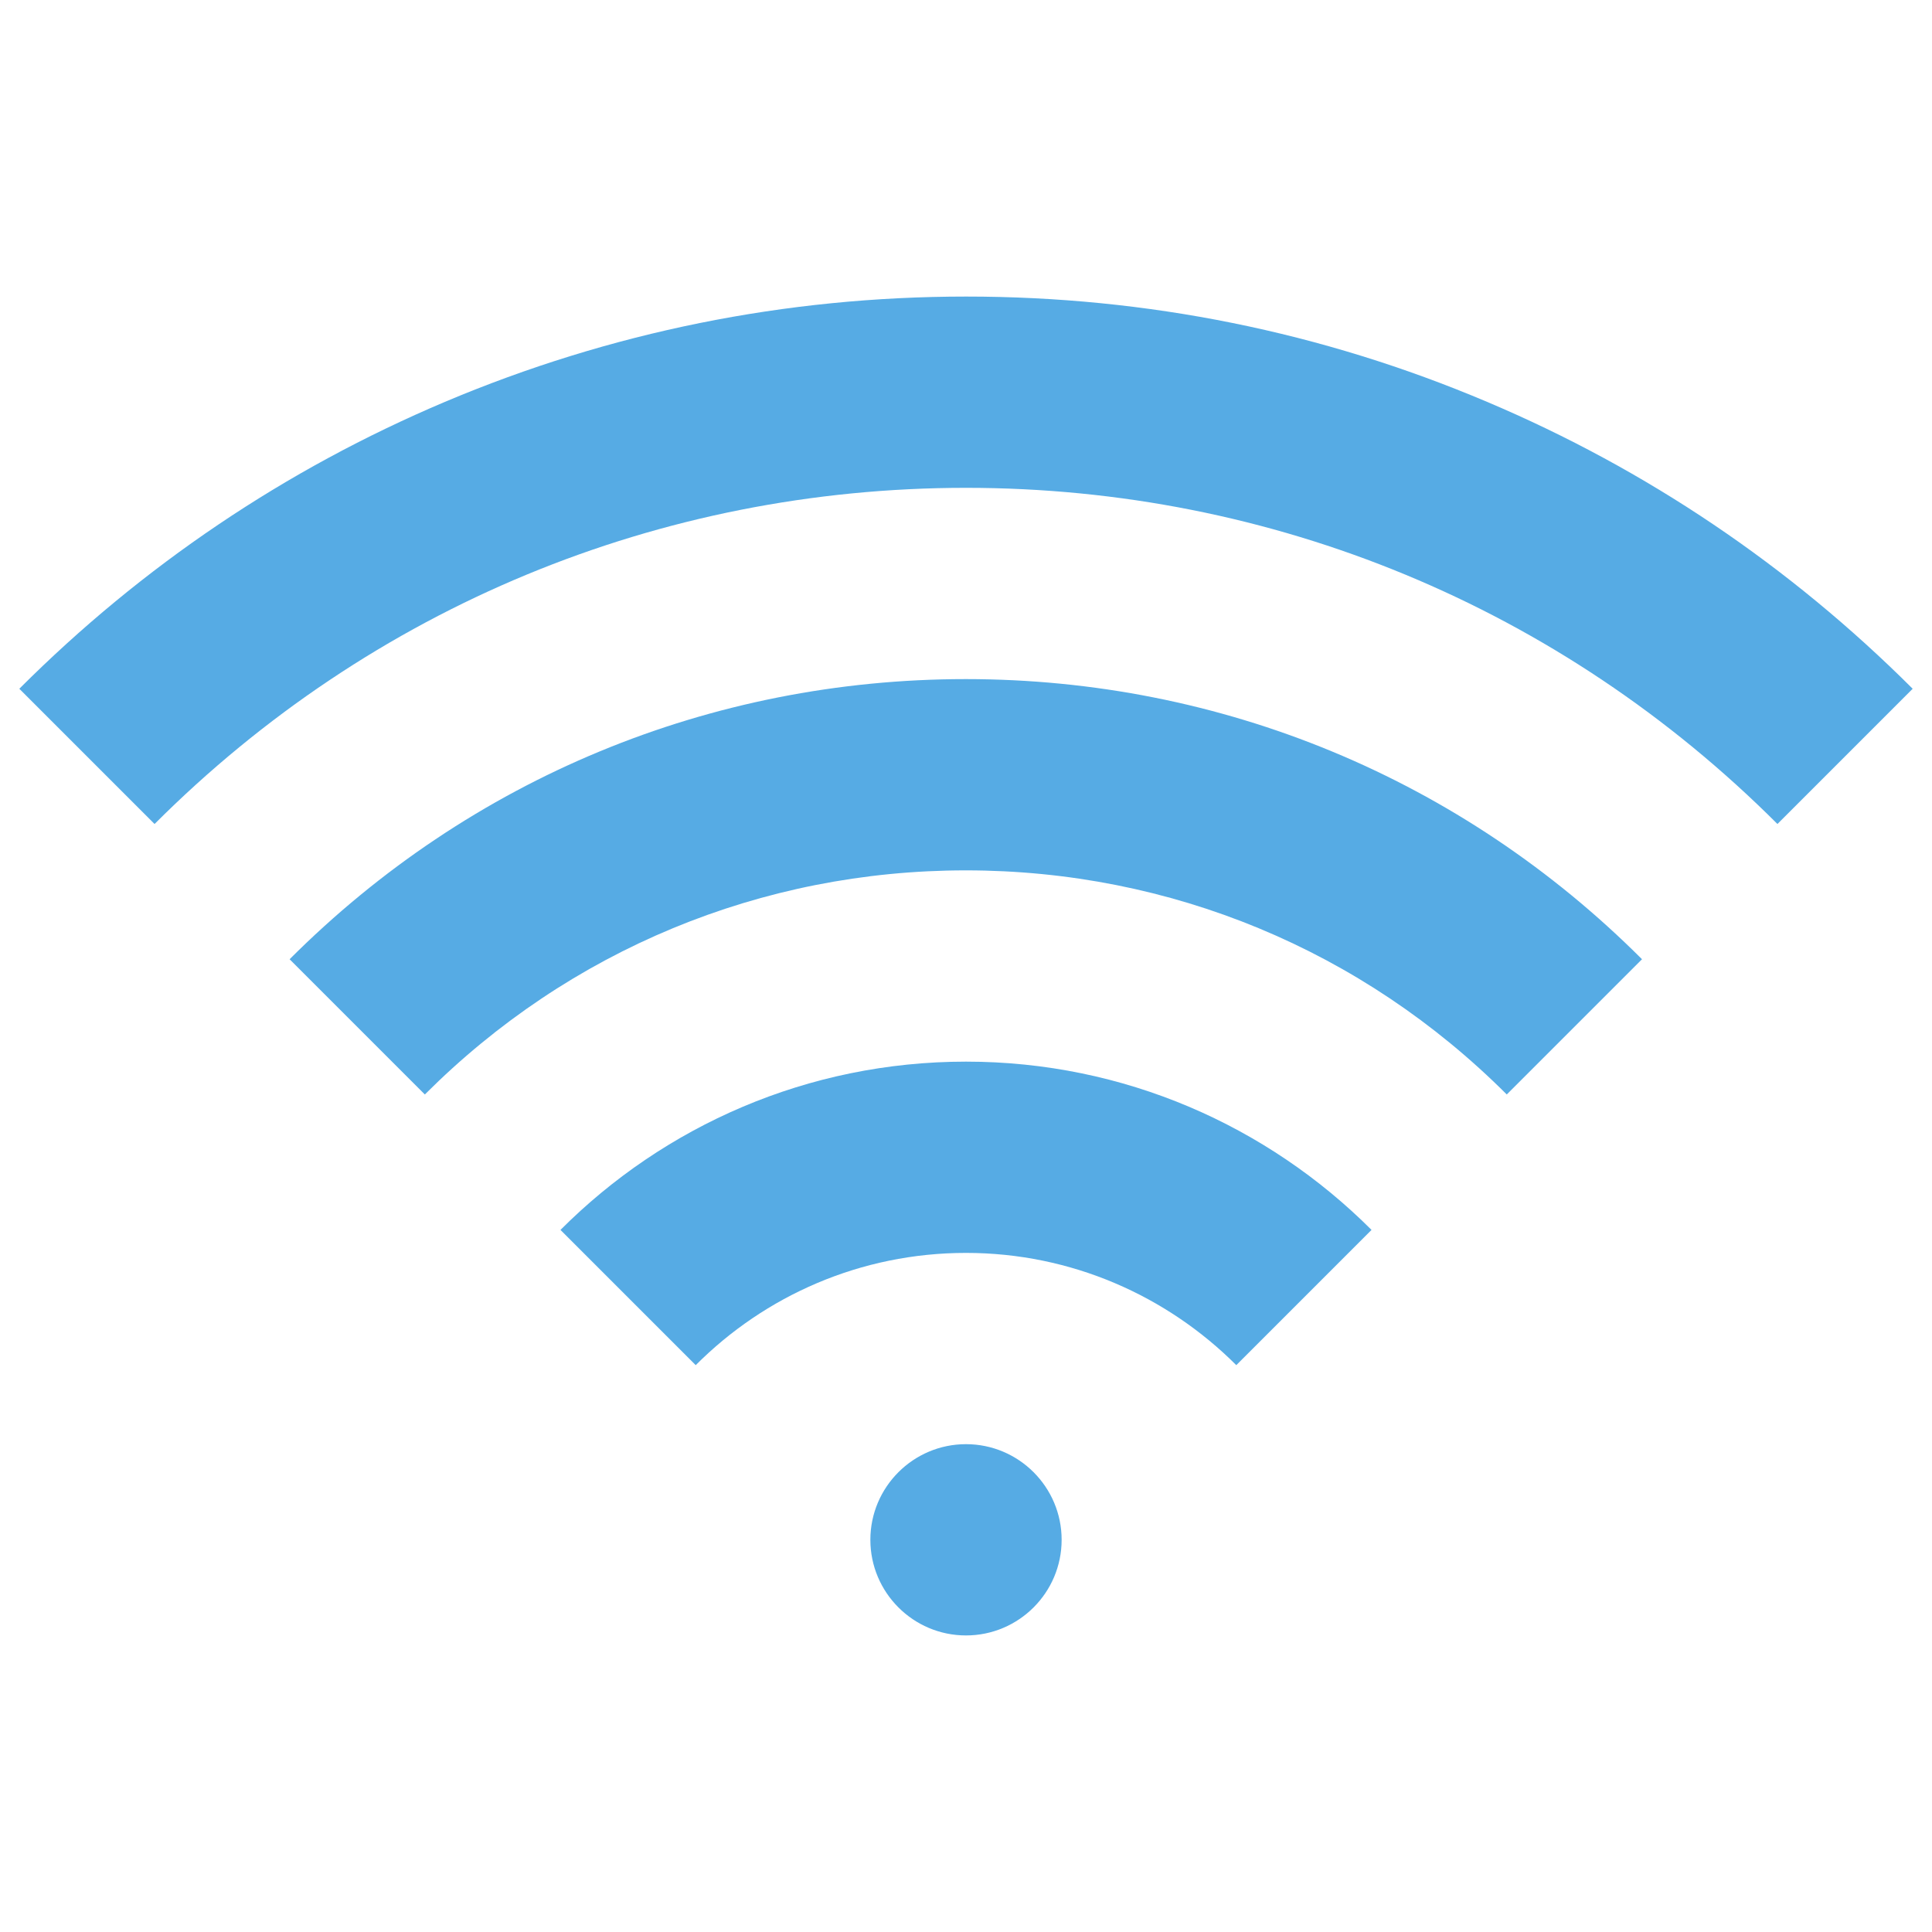 <?xml version="1.0" encoding="utf-8"?>
<!-- Svg Vector Icons : http://www.sfont.cn -->
<svg version="1.1" xmlns="http://www.w3.org/2000/svg" xmlns:xlink="http://www.w3.org/1999/xlink" x="0px" y="0px" viewBox="0 0 1000 1000" enable-background="new 0 0 1000 1000" xml:space="preserve">
  <g>
    <path fill="#56ABE4" d="M500,549.5c81.9,0,156.1,33.3,209.9,87.1l-70,70c-35.8-35.8-85.3-58.1-139.9-58.1c-54.6,0-104.1,22.2-139.9,58.1l-70-70C343.8,582.8,418,549.5,500,549.5L500,549.5z M149.9,496.5c93.5-93.5,217.8-145,350-145c132.2,0,256.5,51.5,350,145l-70,70c-74.8-74.8-174.2-116-280-116c-105.8,0-205.2,41.2-280,116L149.9,496.5L149.9,496.5z M769.7,208c82.5,34.9,156.6,84.9,220.3,148.5l0,0l-70,70c-112.2-112.2-261.4-174-420-174c-158.6,0-307.8,61.8-420,174l-70-70C73.6,292.9,147.8,242.9,230.3,208c85.5-36.1,176.2-54.5,269.8-54.5C593.6,153.5,684.3,171.8,769.7,208L769.7,208z M450.5,797c0-27.3,22.2-49.5,49.5-49.5s49.5,22.2,49.5,49.5c0,27.3-22.2,49.5-49.5,49.5S450.5,824.3,450.5,797z"/>
  </g>
</svg>